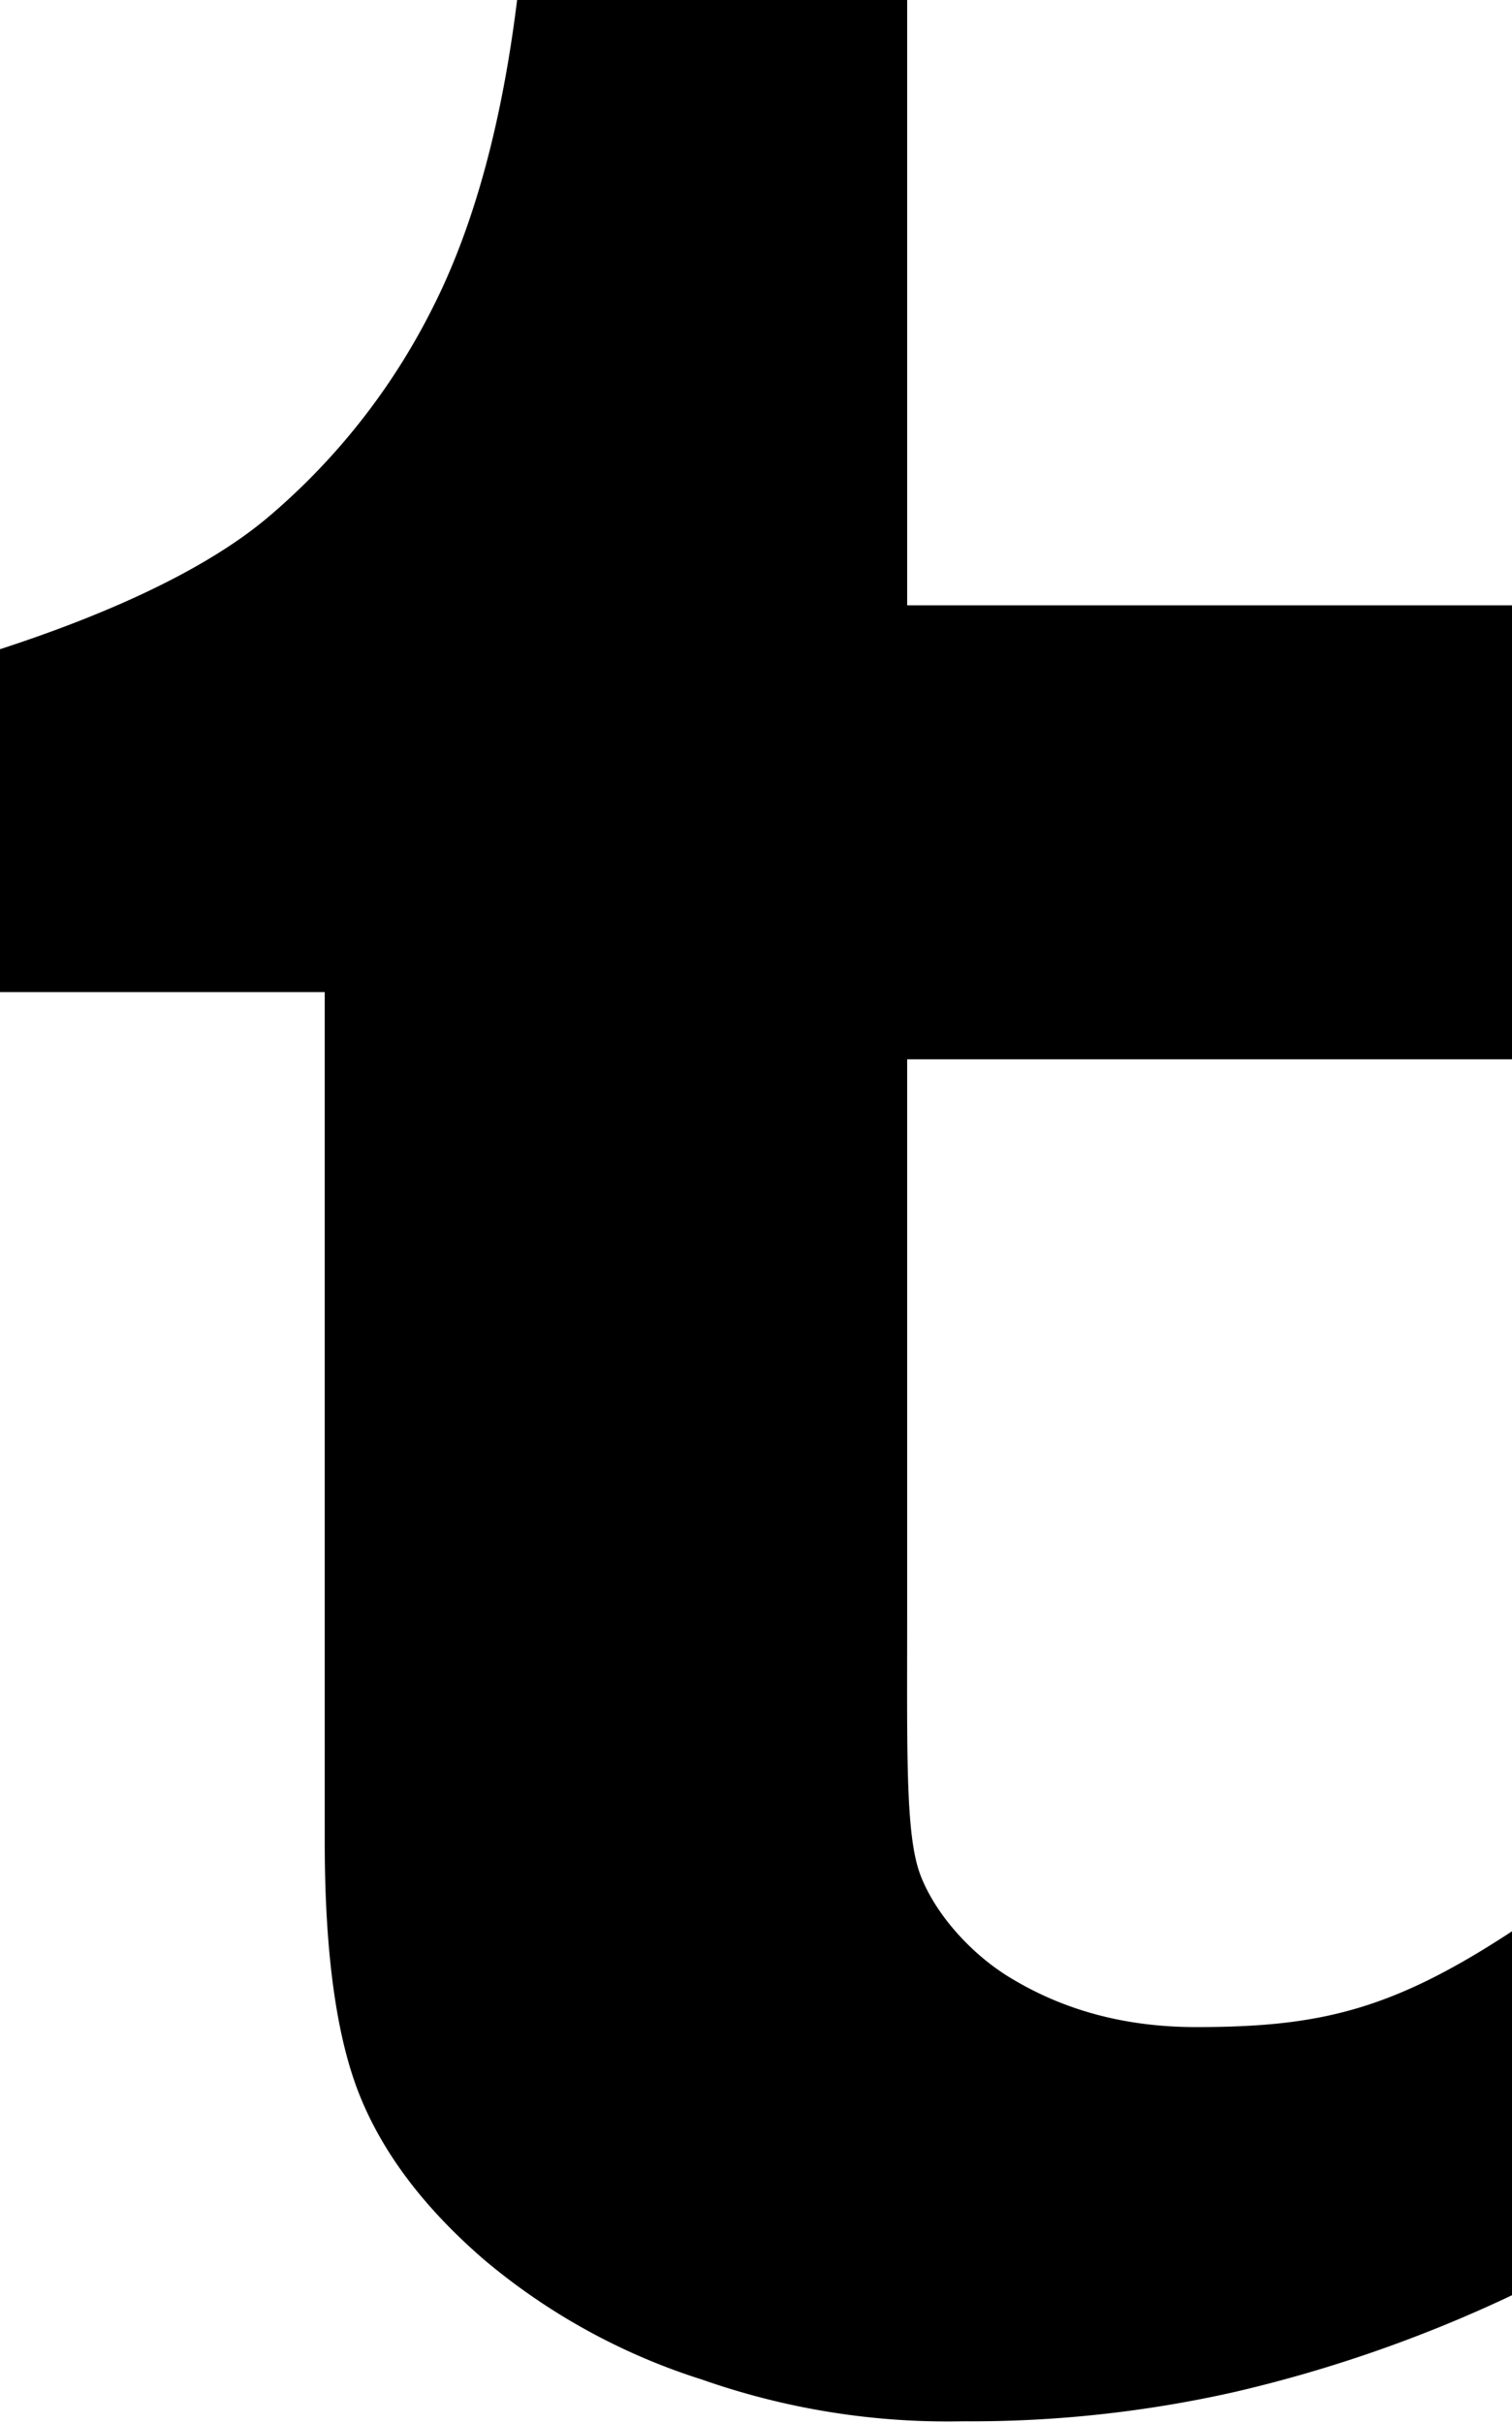 <svg xmlns="http://www.w3.org/2000/svg" viewBox="0 0 9.997 16.012"><path d="M5.998 7v3.659c0 .928-.012 1.463.086 1.727.098.262.342.534.609.691.354.212.758.318 1.214.318.81 0 1.289-.107 2.09-.633v2.405a9.089 9.089 0 0 1-1.833.639A7.93 7.93 0 0 1 6.366 16a4.9 4.9 0 0 1-1.725-.276 4.195 4.195 0 0 1-1.438-.79c-.398-.343-.672-.706-.826-1.091s-.23-.944-.23-1.676V6.556H0V4.29c.628-.204 1.331-.497 1.778-.877a4.386 4.386 0 0 0 1.08-1.374C3.13 1.505 3.317.825 3.419 0h2.579v4h3.999v3H5.998z"/></svg>
